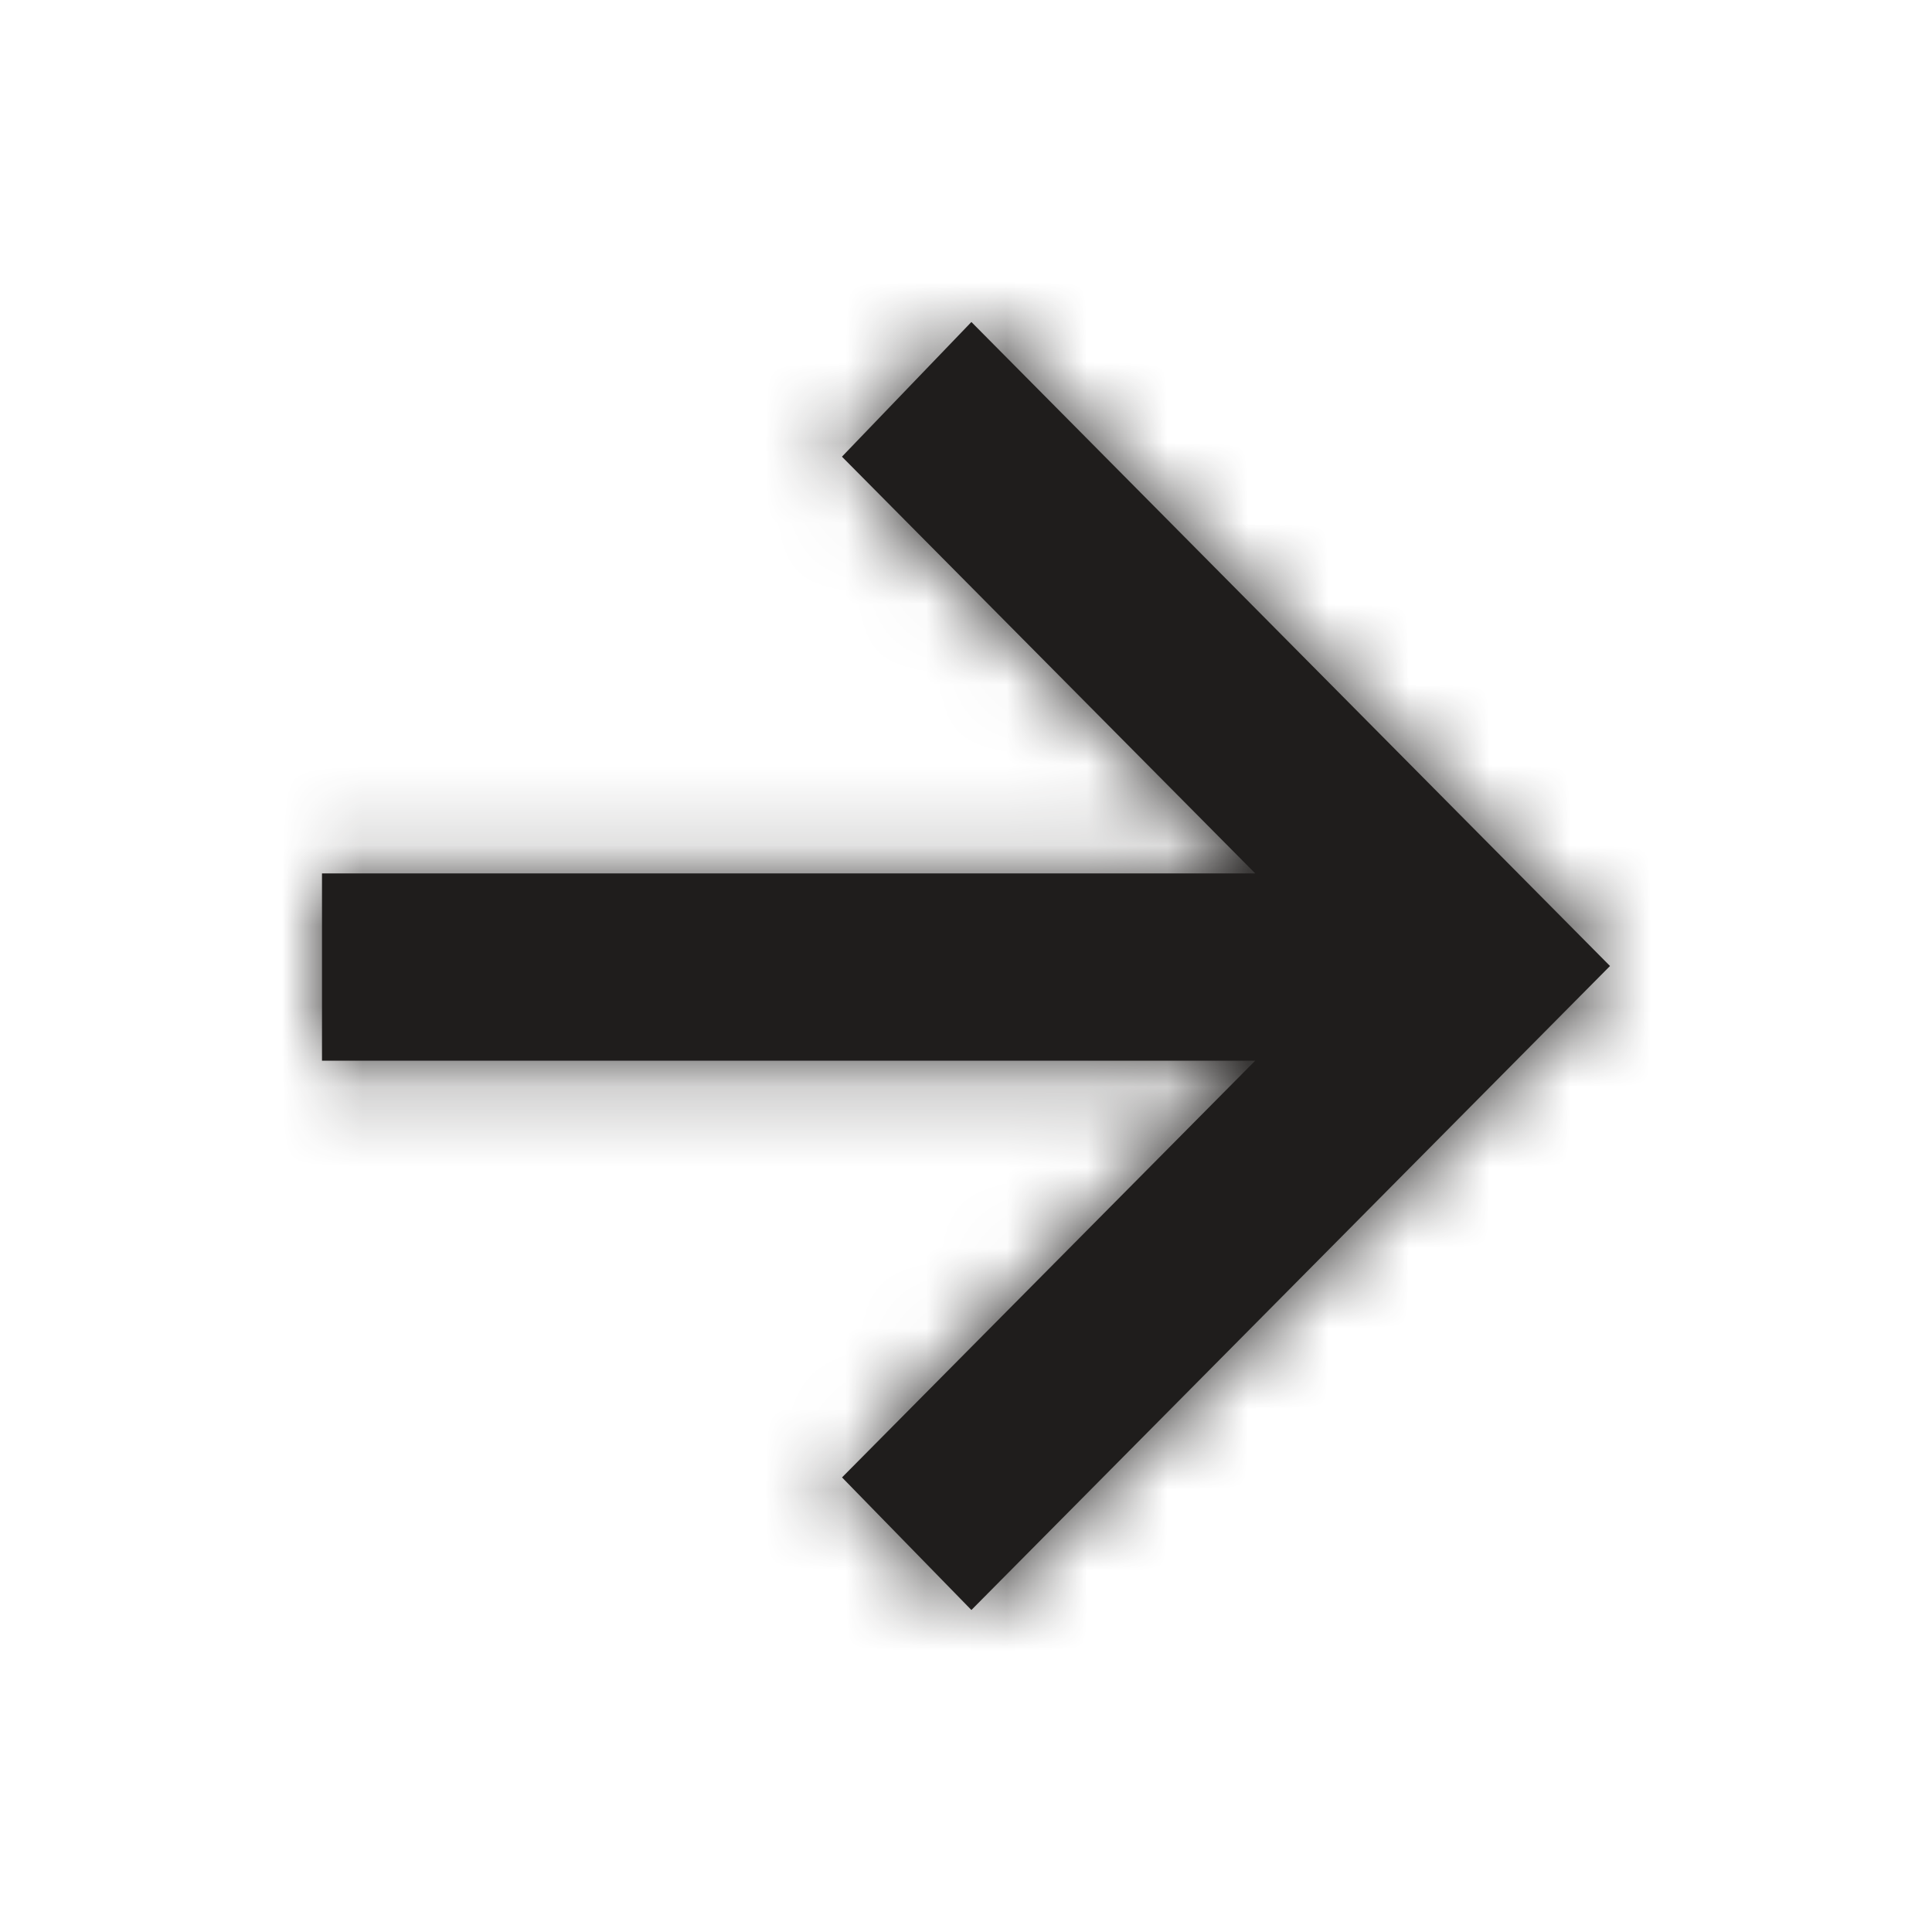 <svg height="24" viewBox="0 0 24 24" width="24" xmlns="http://www.w3.org/2000/svg" xmlns:xlink="http://www.w3.org/1999/xlink"><defs><path id="a" d="m10.46 18.353 5.133-5.177h-11.593v-2.326h11.593l-5.134-5.177 1.608-1.673 7.933 8-7.933 8z"/><mask id="b" fill="#fff"><use fill="#fff" fill-rule="evenodd" xlink:href="#a"/></mask></defs><g fill="none" fill-rule="evenodd"><path d="m0 0h24v24h-24z"/><use fill="#1f1d1c" xlink:href="#a"/><g mask="url(#b)"><path d="m0 0h24v24h-24z" fill="#1f1d1c"/></g></g></svg>